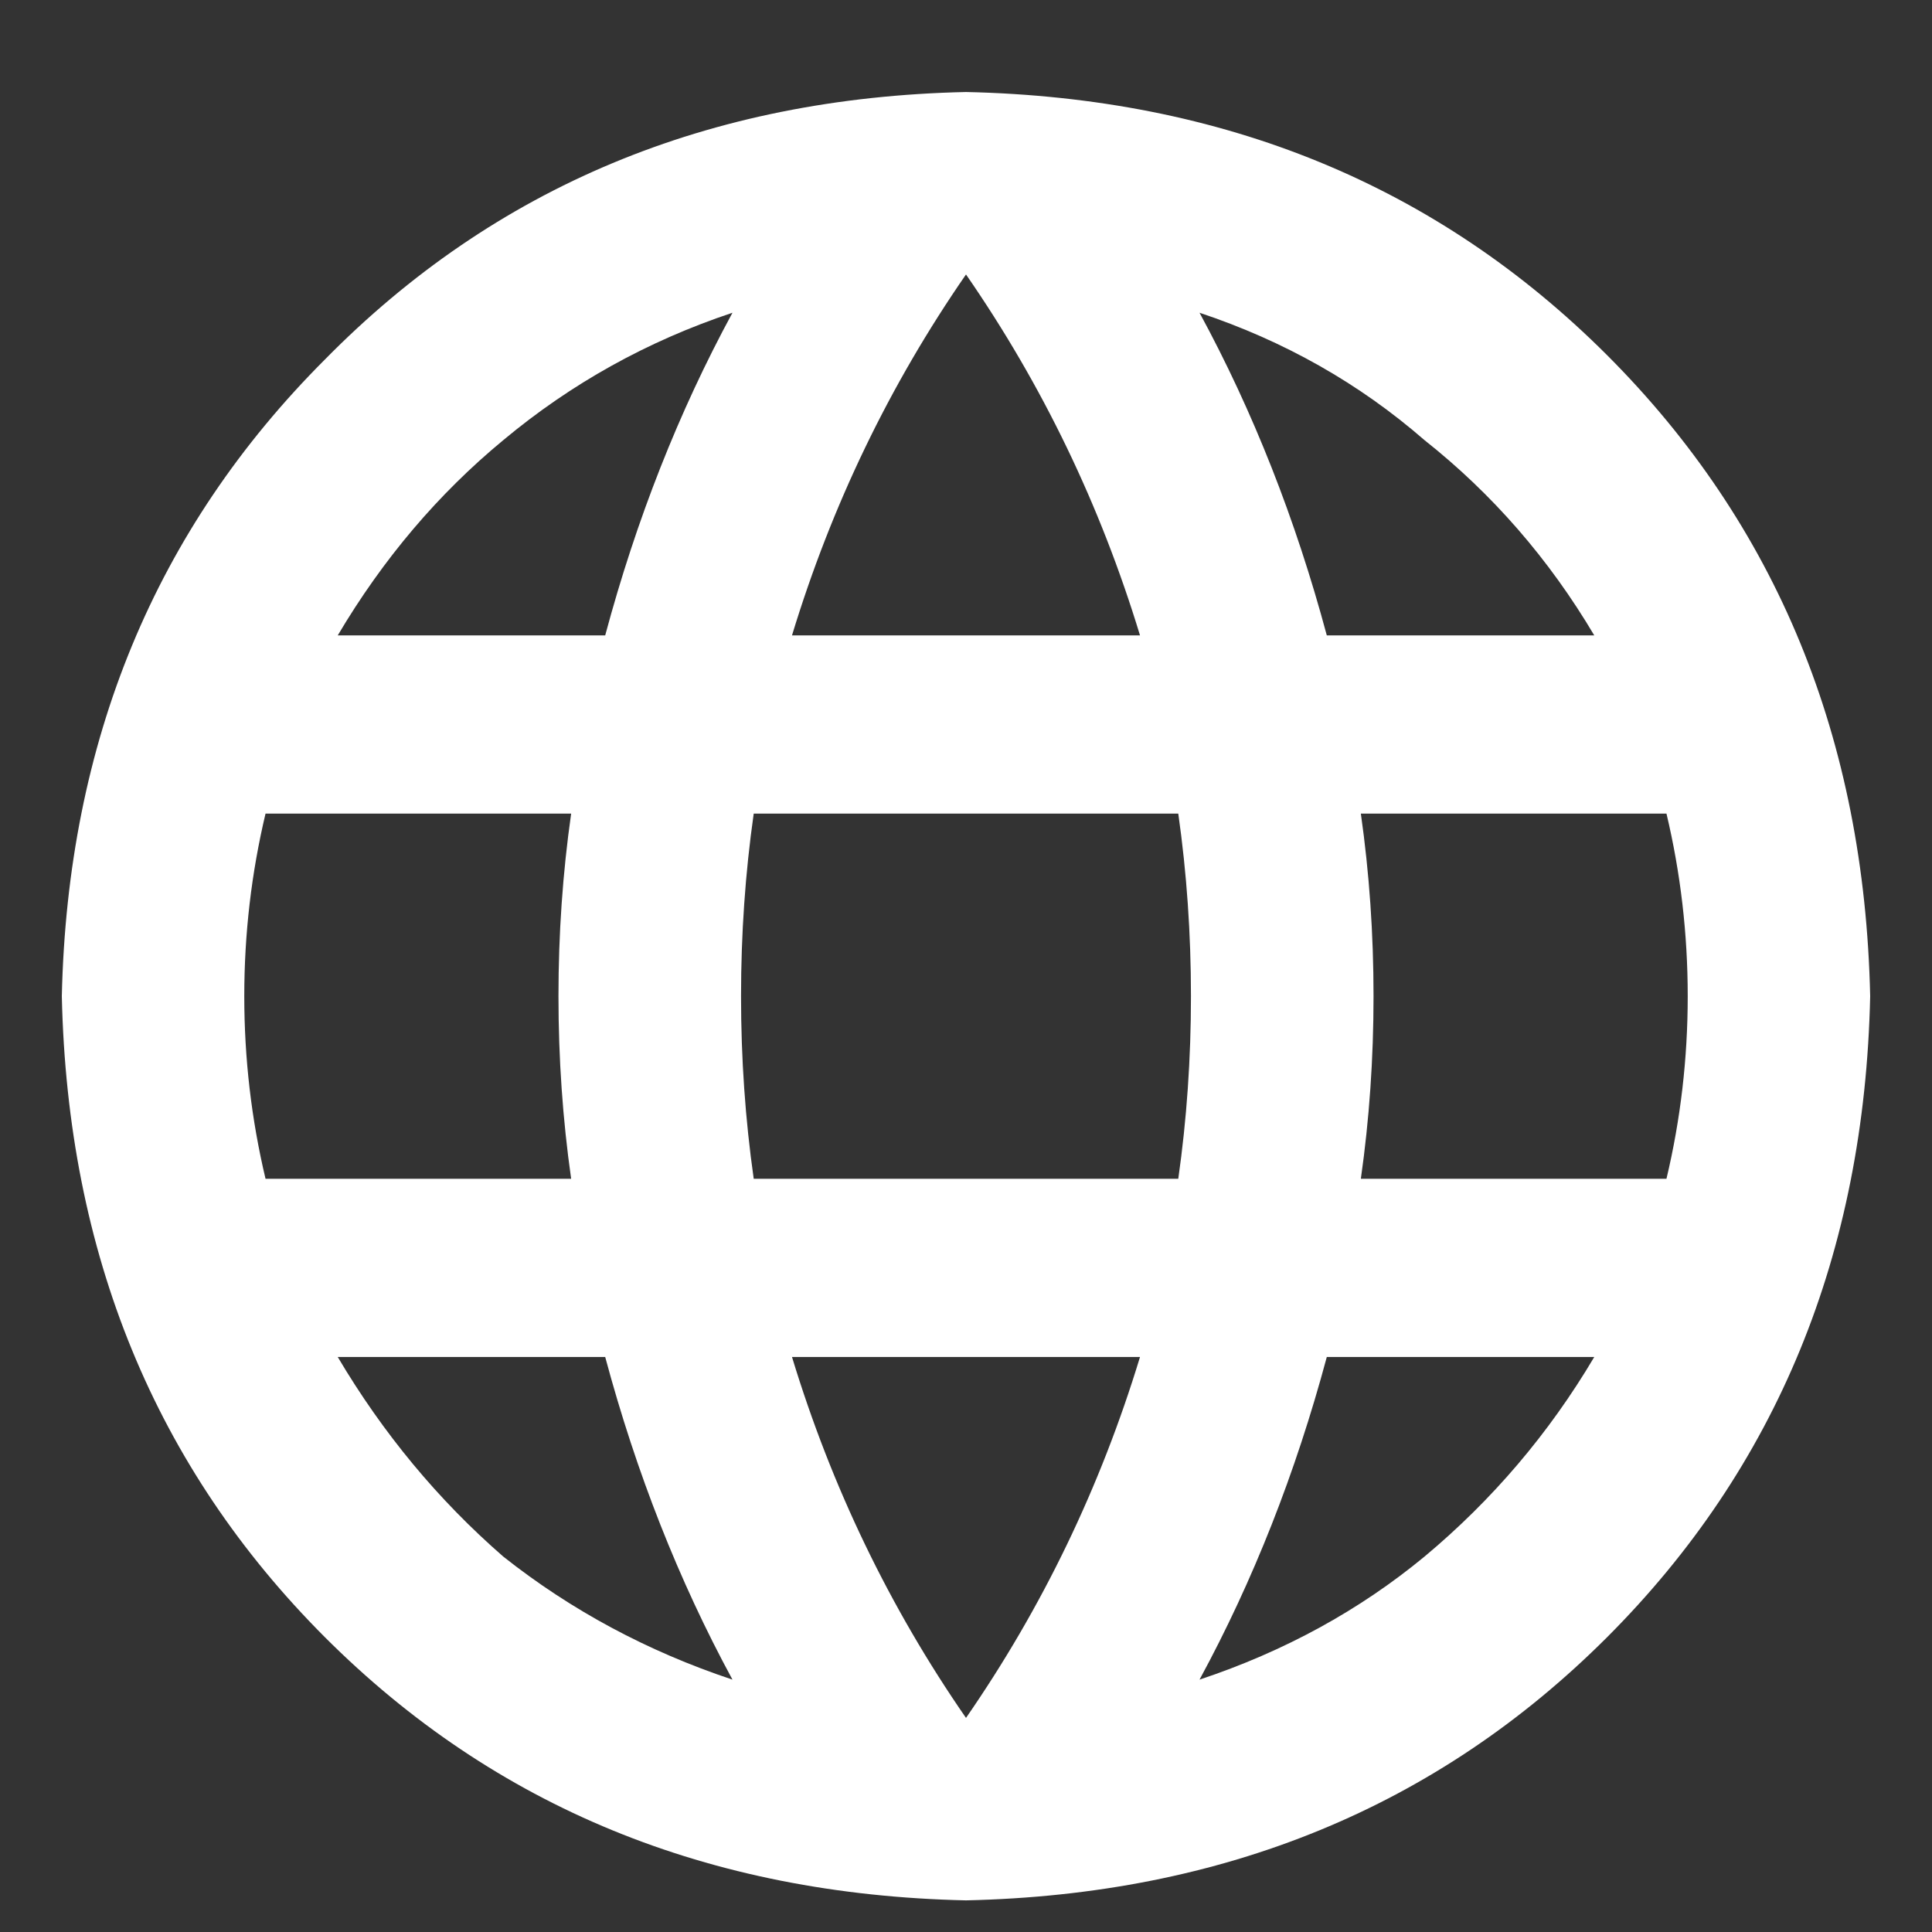 <svg width="16" height="16" viewBox="0 0 16 16" fill="none" xmlns="http://www.w3.org/2000/svg">
<rect x="0" y="0" width="16" height="16" fill="#333333" stroke="none"/>
<path d="M11.27 9.762C11.34 9.27 11.375 8.766 11.375 8.25C11.375 7.734 11.34 7.23 11.27 6.738H13.801C13.918 7.23 13.977 7.734 13.977 8.25C13.977 8.766 13.918 9.27 13.801 9.762H11.27ZM9.934 13.91C10.379 13.09 10.73 12.199 10.988 11.238H13.203C12.828 11.871 12.359 12.422 11.797 12.891C11.258 13.336 10.637 13.676 9.934 13.91ZM9.758 9.762H6.242C6.172 9.27 6.137 8.766 6.137 8.25C6.137 7.734 6.172 7.23 6.242 6.738H9.758C9.828 7.23 9.863 7.734 9.863 8.25C9.863 8.766 9.828 9.27 9.758 9.762ZM8 14.227C7.367 13.312 6.887 12.316 6.559 11.238H9.441C9.113 12.316 8.633 13.312 8 14.227ZM5.012 5.262H2.797C3.172 4.629 3.629 4.09 4.168 3.645C4.73 3.176 5.363 2.824 6.066 2.59C5.621 3.41 5.27 4.301 5.012 5.262ZM2.797 11.238H5.012C5.27 12.199 5.621 13.09 6.066 13.91C5.363 13.676 4.73 13.336 4.168 12.891C3.629 12.422 3.172 11.871 2.797 11.238ZM2.199 9.762C2.082 9.27 2.023 8.766 2.023 8.25C2.023 7.734 2.082 7.23 2.199 6.738H4.73C4.66 7.23 4.625 7.734 4.625 8.25C4.625 8.766 4.66 9.27 4.73 9.762H2.199ZM8 2.273C8.633 3.188 9.113 4.184 9.441 5.262H6.559C6.887 4.184 7.367 3.188 8 2.273ZM13.203 5.262H10.988C10.73 4.301 10.379 3.41 9.934 2.59C10.637 2.824 11.258 3.176 11.797 3.645C12.359 4.09 12.828 4.629 13.203 5.262ZM8 0.762C5.867 0.809 4.098 1.547 2.691 2.977C1.285 4.383 0.559 6.141 0.512 8.25C0.559 10.383 1.285 12.152 2.691 13.559C4.098 14.965 5.867 15.691 8 15.738C10.133 15.691 11.902 14.965 13.309 13.559C14.715 12.152 15.441 10.383 15.488 8.25C15.441 6.117 14.715 4.348 13.309 2.941C11.902 1.535 10.133 0.809 8 0.762Z" fill="white"/>
</svg>
